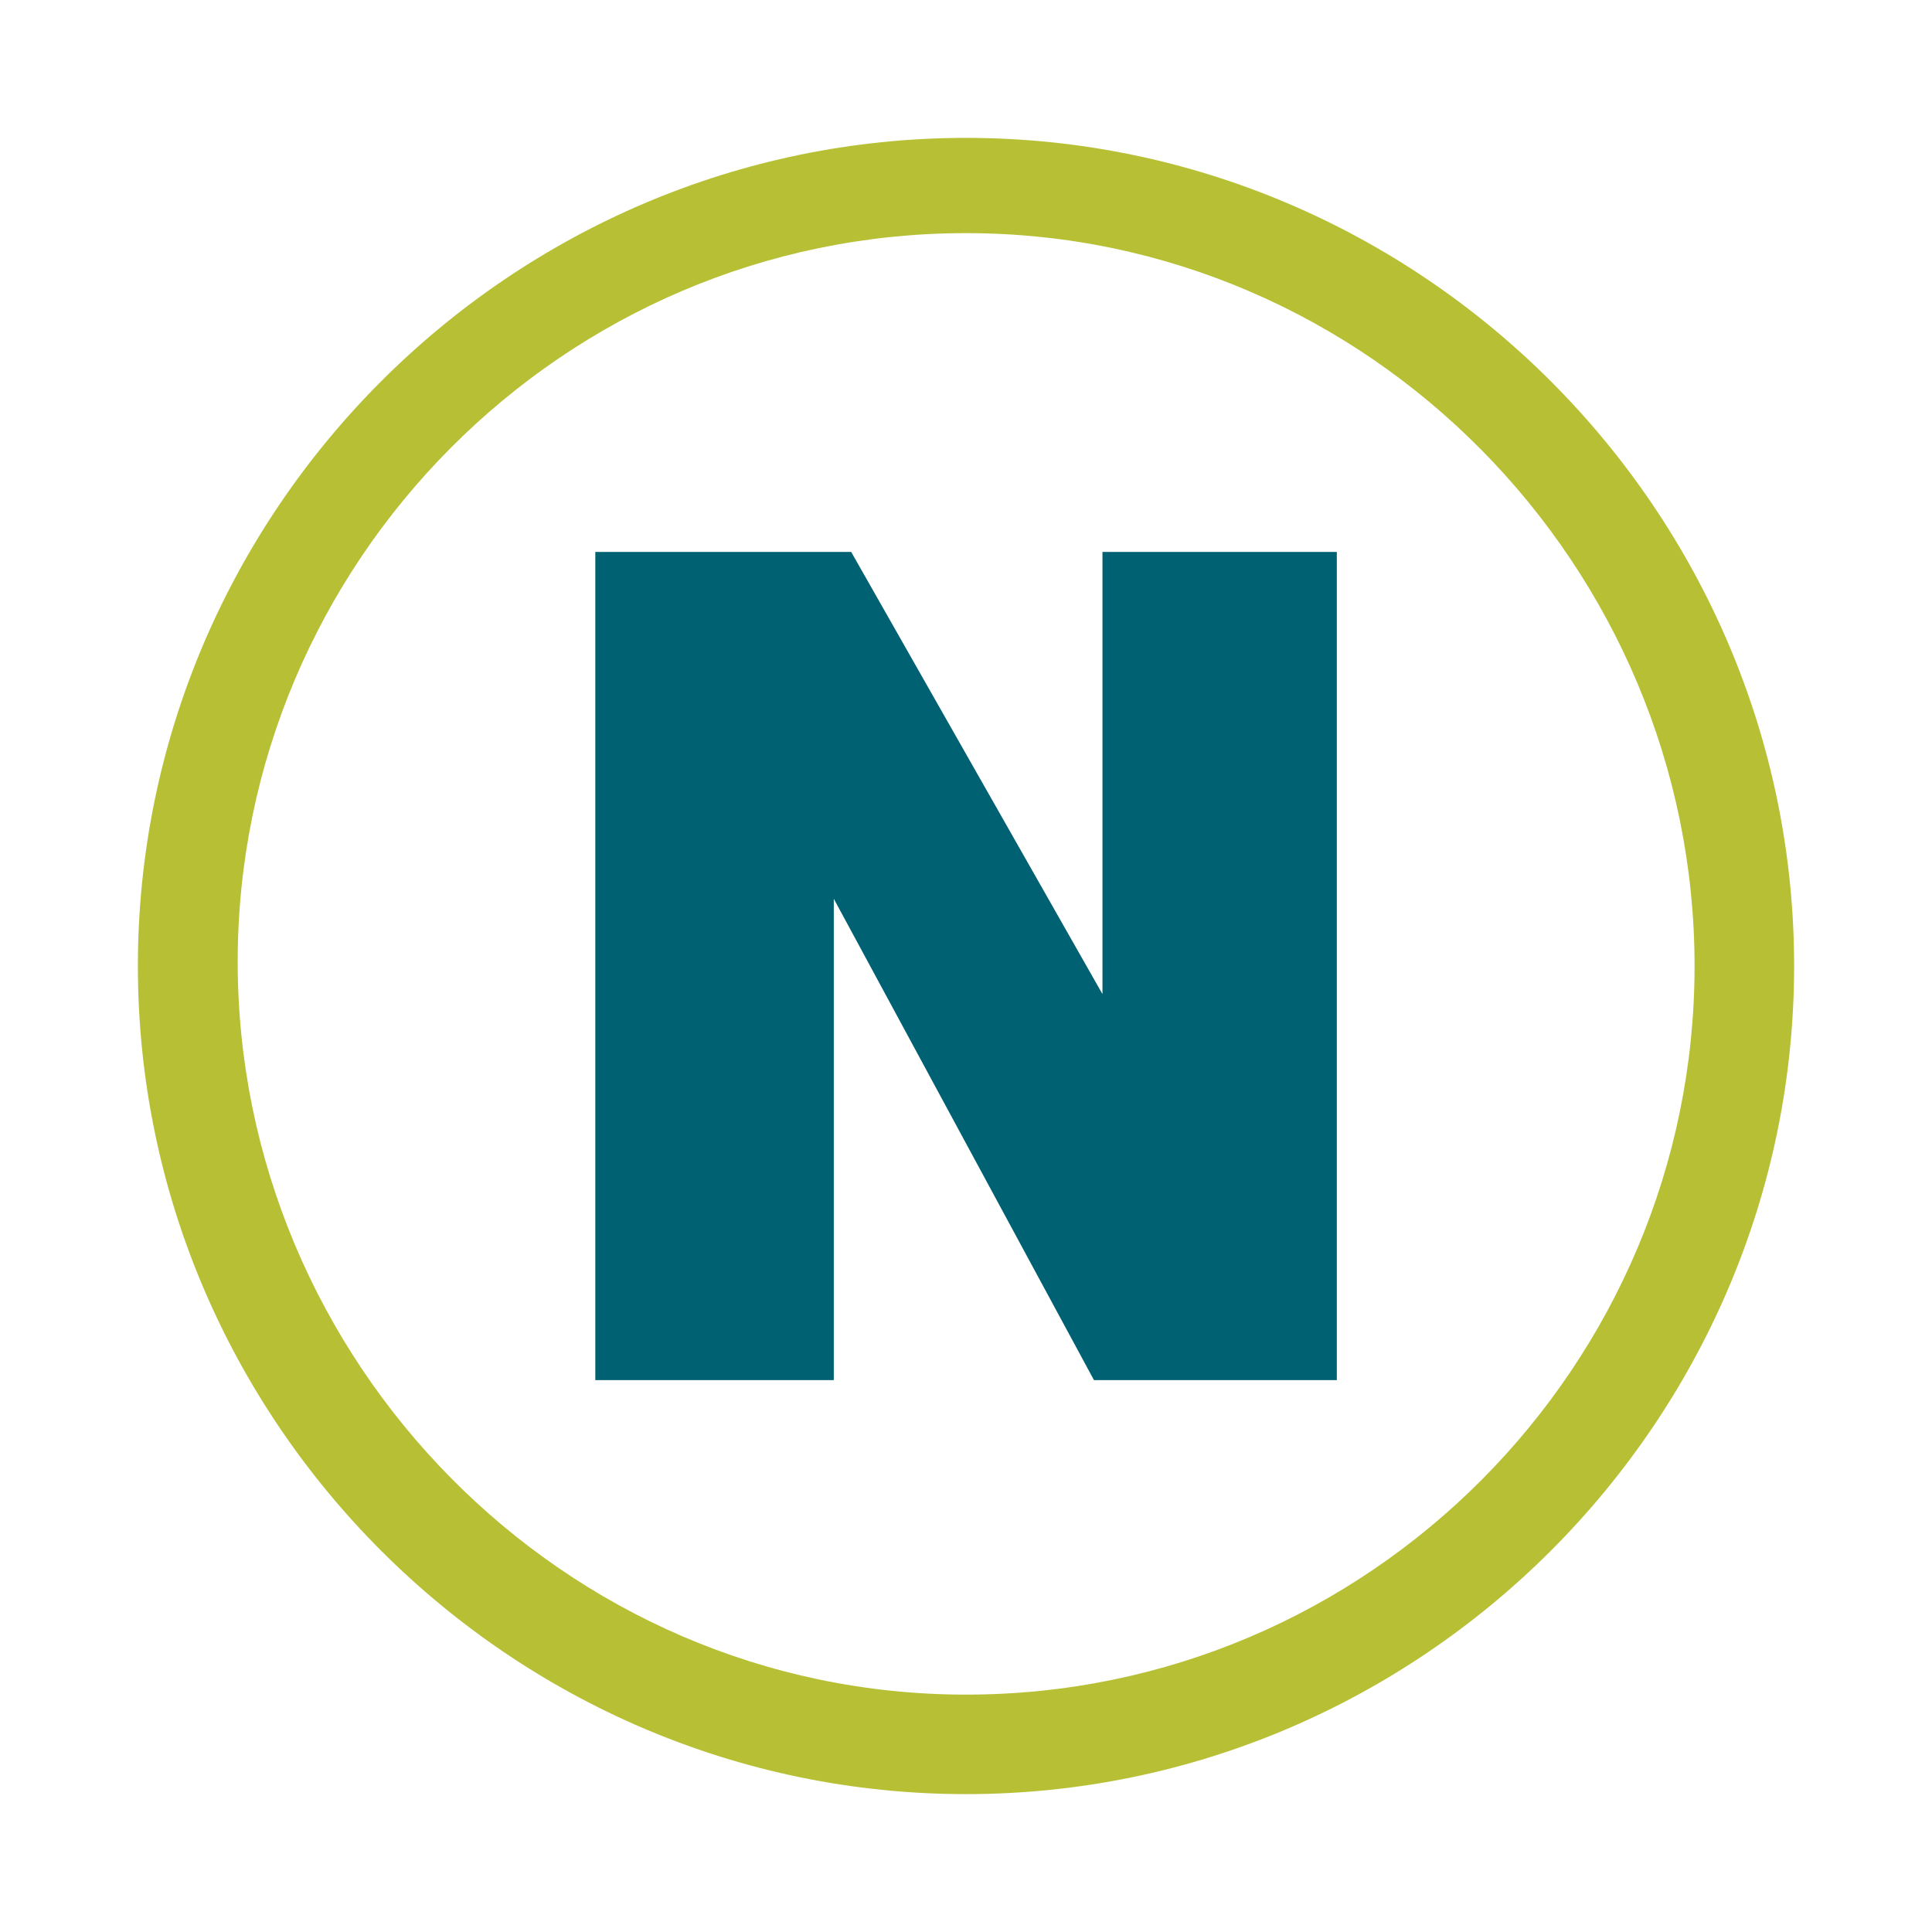 <?xml version="1.0" encoding="utf-8"?>
<!--
  - This file is part of StyleBI.
  - Copyright (C) 2024  InetSoft Technology
  -
  - This program is free software: you can redistribute it and/or modify
  - it under the terms of the GNU Affero General Public License as published by
  - the Free Software Foundation, either version 3 of the License, or
  - (at your option) any later version.
  -
  - This program is distributed in the hope that it will be useful,
  - but WITHOUT ANY WARRANTY; without even the implied warranty of
  - MERCHANTABILITY or FITNESS FOR A PARTICULAR PURPOSE.  See the
  - GNU Affero General Public License for more details.
  -
  - You should have received a copy of the GNU Affero General Public License
  - along with this program.  If not, see <https://www.gnu.org/licenses/>.
  -->

<!-- Generator: Adobe Illustrator 15.1.0, SVG Export Plug-In . SVG Version: 6.00 Build 0)  -->
<!DOCTYPE svg PUBLIC "-//W3C//DTD SVG 1.1//EN" "http://www.w3.org/Graphics/SVG/1.1/DTD/svg11.dtd">
<svg version="1.1" id="Layer_1" xmlns="http://www.w3.org/2000/svg" xmlns:xlink="http://www.w3.org/1999/xlink" x="0px" y="0px"
	 width="30px" height="30px" viewBox="0 0 30 30" enable-background="new 0 0 30 30" xml:space="preserve">
<path fill="#006173" d="M20.757,8.57h-3.638v6.866L13.217,8.57H9.244v12.86h3.703v-7.474l4.04,7.474h3.771V8.57z M20.757,8.57"/>
<path fill="#B7C034" d="M15,27.859C7.931,27.859,2.141,22.07,2.141,15C2.141,7.931,7.931,2.141,15,2.141
	c7.07,0,12.859,5.79,12.859,12.859C27.859,22.07,22.07,27.859,15,27.859L15,27.859z M15,3.62c-6.258,0-11.309,5.122-11.309,11.314
	c0,6.193,5.05,11.38,11.309,11.38c6.263,0,11.313-5.117,11.313-11.313C26.313,8.807,21.263,3.62,15,3.62L15,3.62z M15,3.62"/>
</svg>

